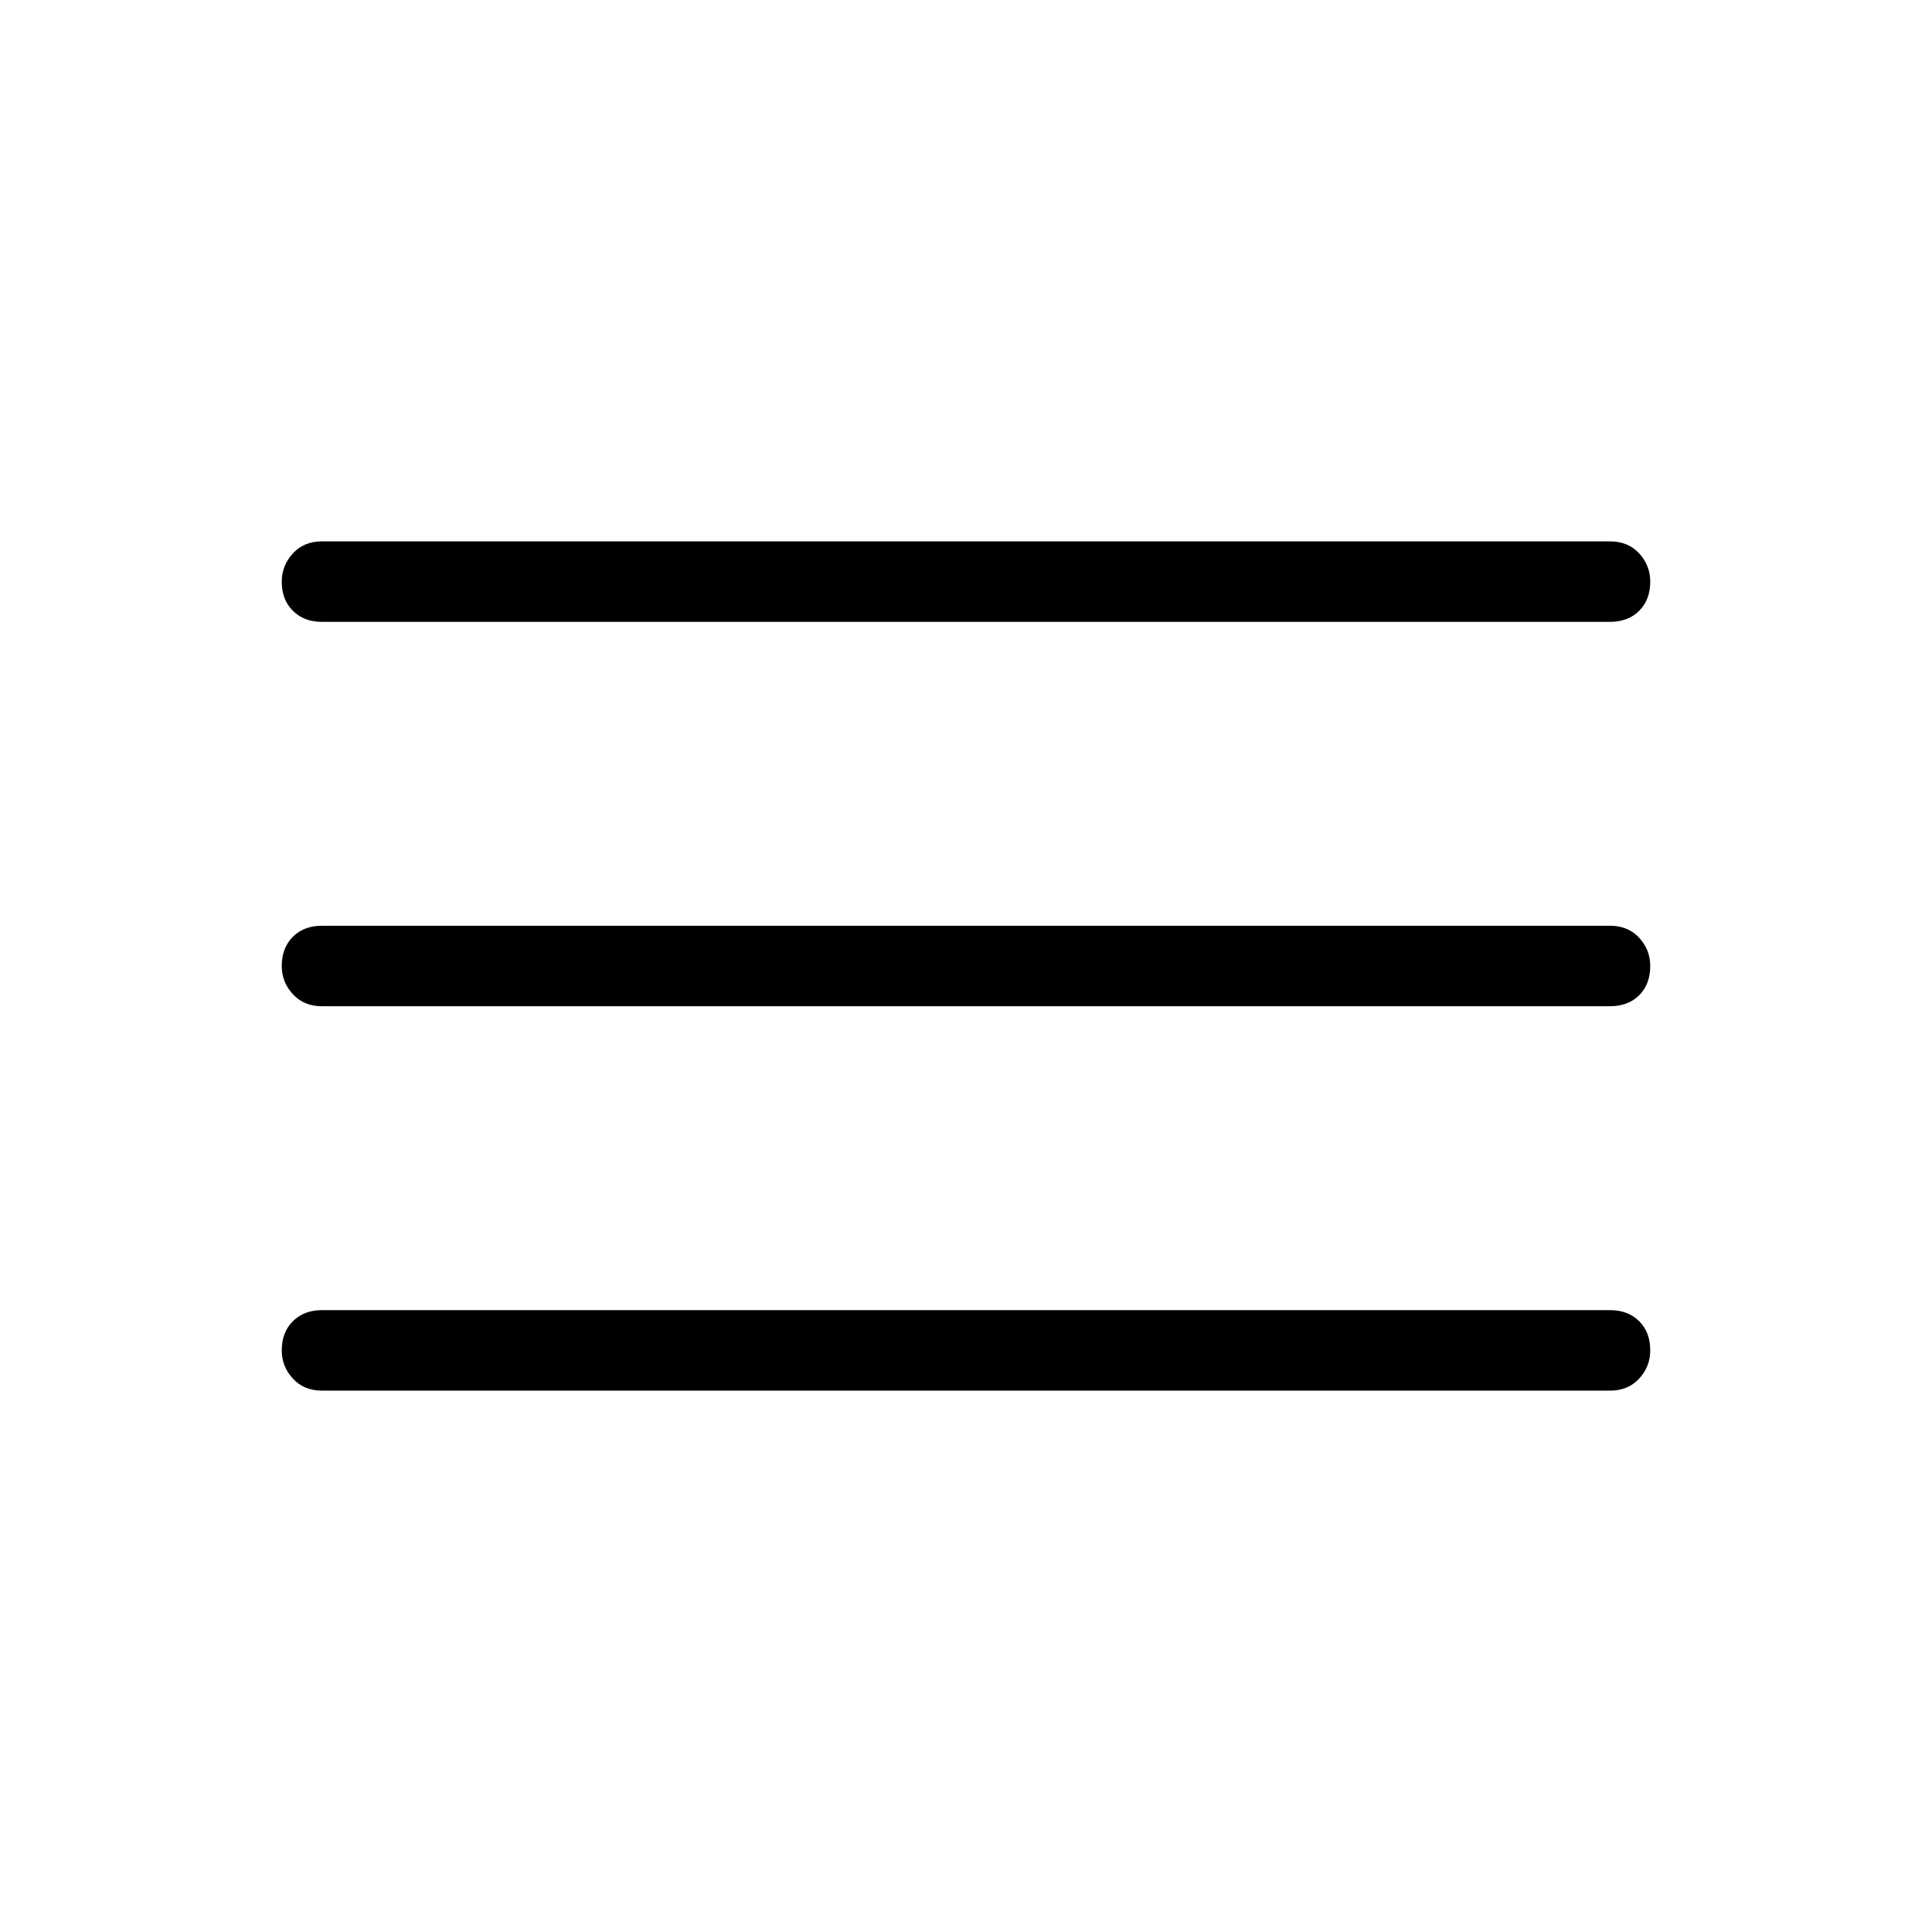 <svg xmlns="http://www.w3.org/2000/svg" height="24" width="24"><path d="M4 17.275q-.225 0-.362-.15-.138-.15-.138-.35 0-.225.138-.362.137-.138.362-.138h16q.225 0 .363.138.137.137.137.362 0 .2-.137.35-.138.15-.363.15ZM4 12.5q-.225 0-.362-.15Q3.5 12.2 3.5 12q0-.225.138-.363.137-.137.362-.137h16q.225 0 .363.15.137.15.137.35 0 .225-.137.363-.138.137-.363.137Zm0-4.775q-.225 0-.362-.138Q3.5 7.45 3.5 7.225q0-.2.138-.35.137-.15.362-.15h16q.225 0 .363.15.137.15.137.35 0 .225-.137.362-.138.138-.363.138Z"/></svg>